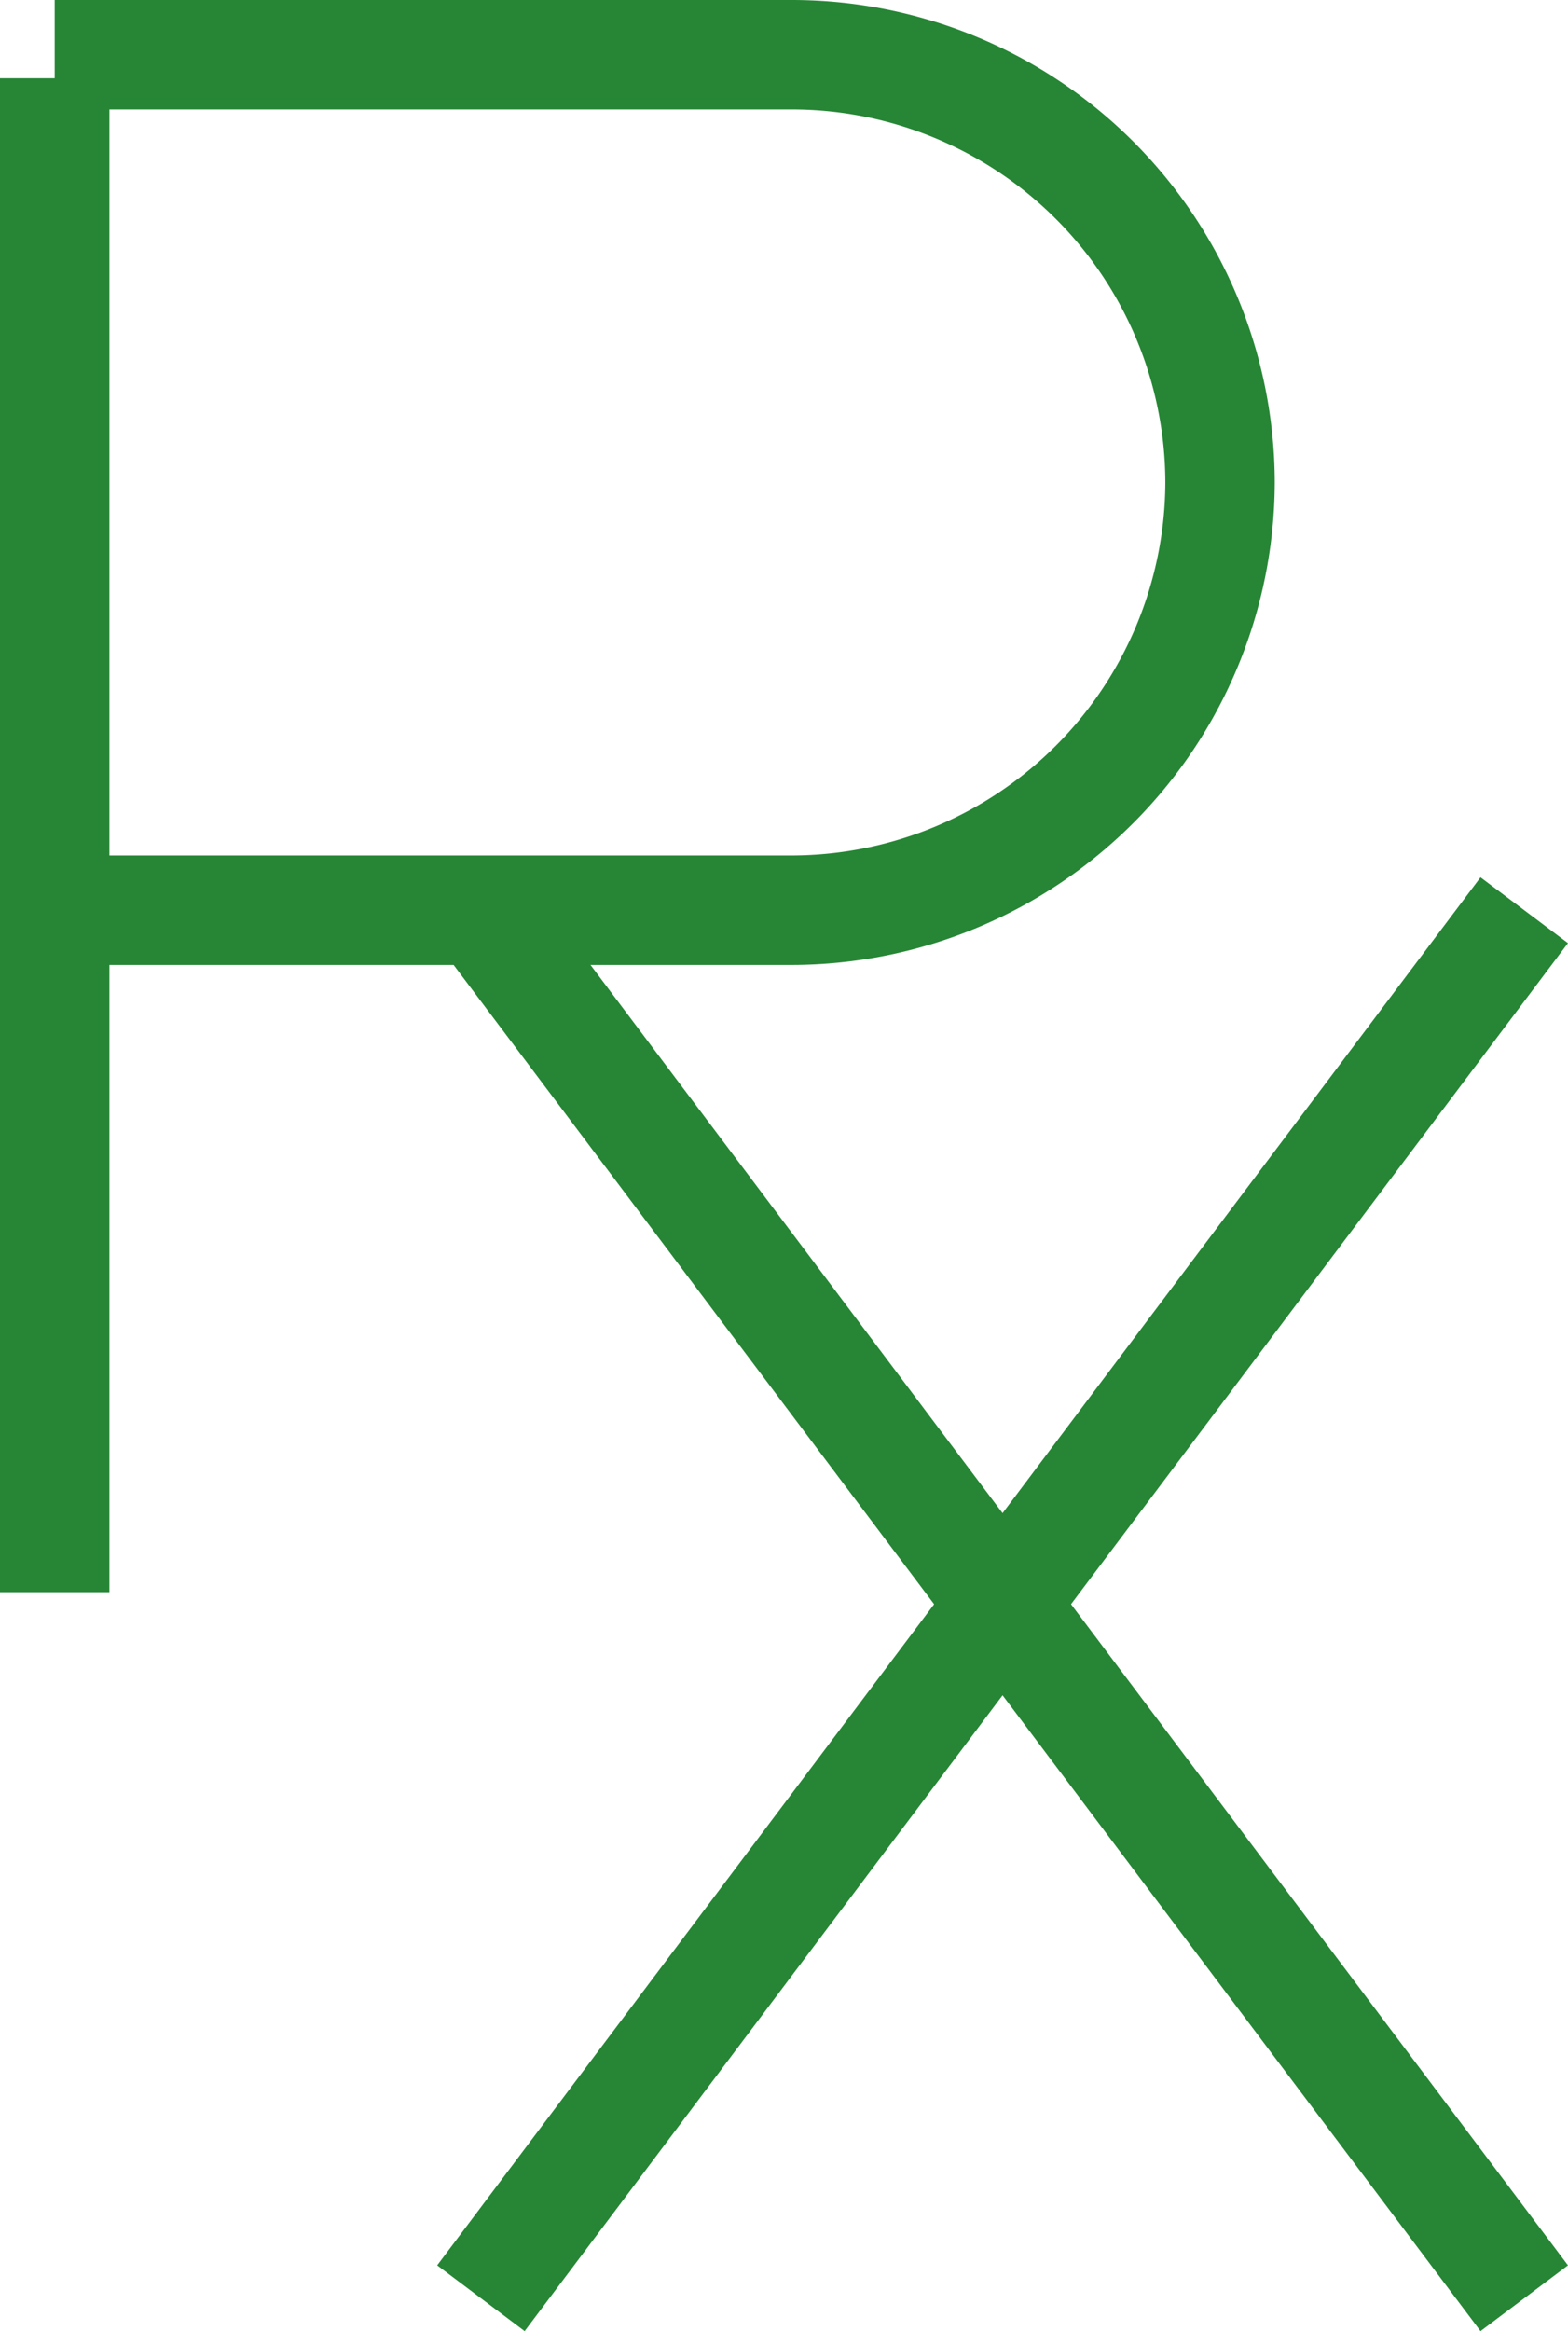<svg xmlns="http://www.w3.org/2000/svg" viewBox="0 0 28.66 42.59"><defs><style>.cls-1{fill:none;stroke:#268635;stroke-miterlimit:10;stroke-width:2px;}</style></defs><title>rayos</title><g id="Layer_2" data-name="Layer 2"><g id="Capa_1" data-name="Capa 1"><line class="cls-1" x1="1" y1="1.43" x2="1" y2="29.09"/><path class="cls-1" d="M1,1H14.49A7.83,7.83,0,0,1,22.3,8.81h0a7.84,7.84,0,0,1-7.81,7.82H1"/><line class="cls-1" x1="8.79" y1="16.63" x2="27.86" y2="41.99"/><line class="cls-1" x1="27.86" y1="16.63" x2="8.79" y2="41.99"/></g></g></svg>